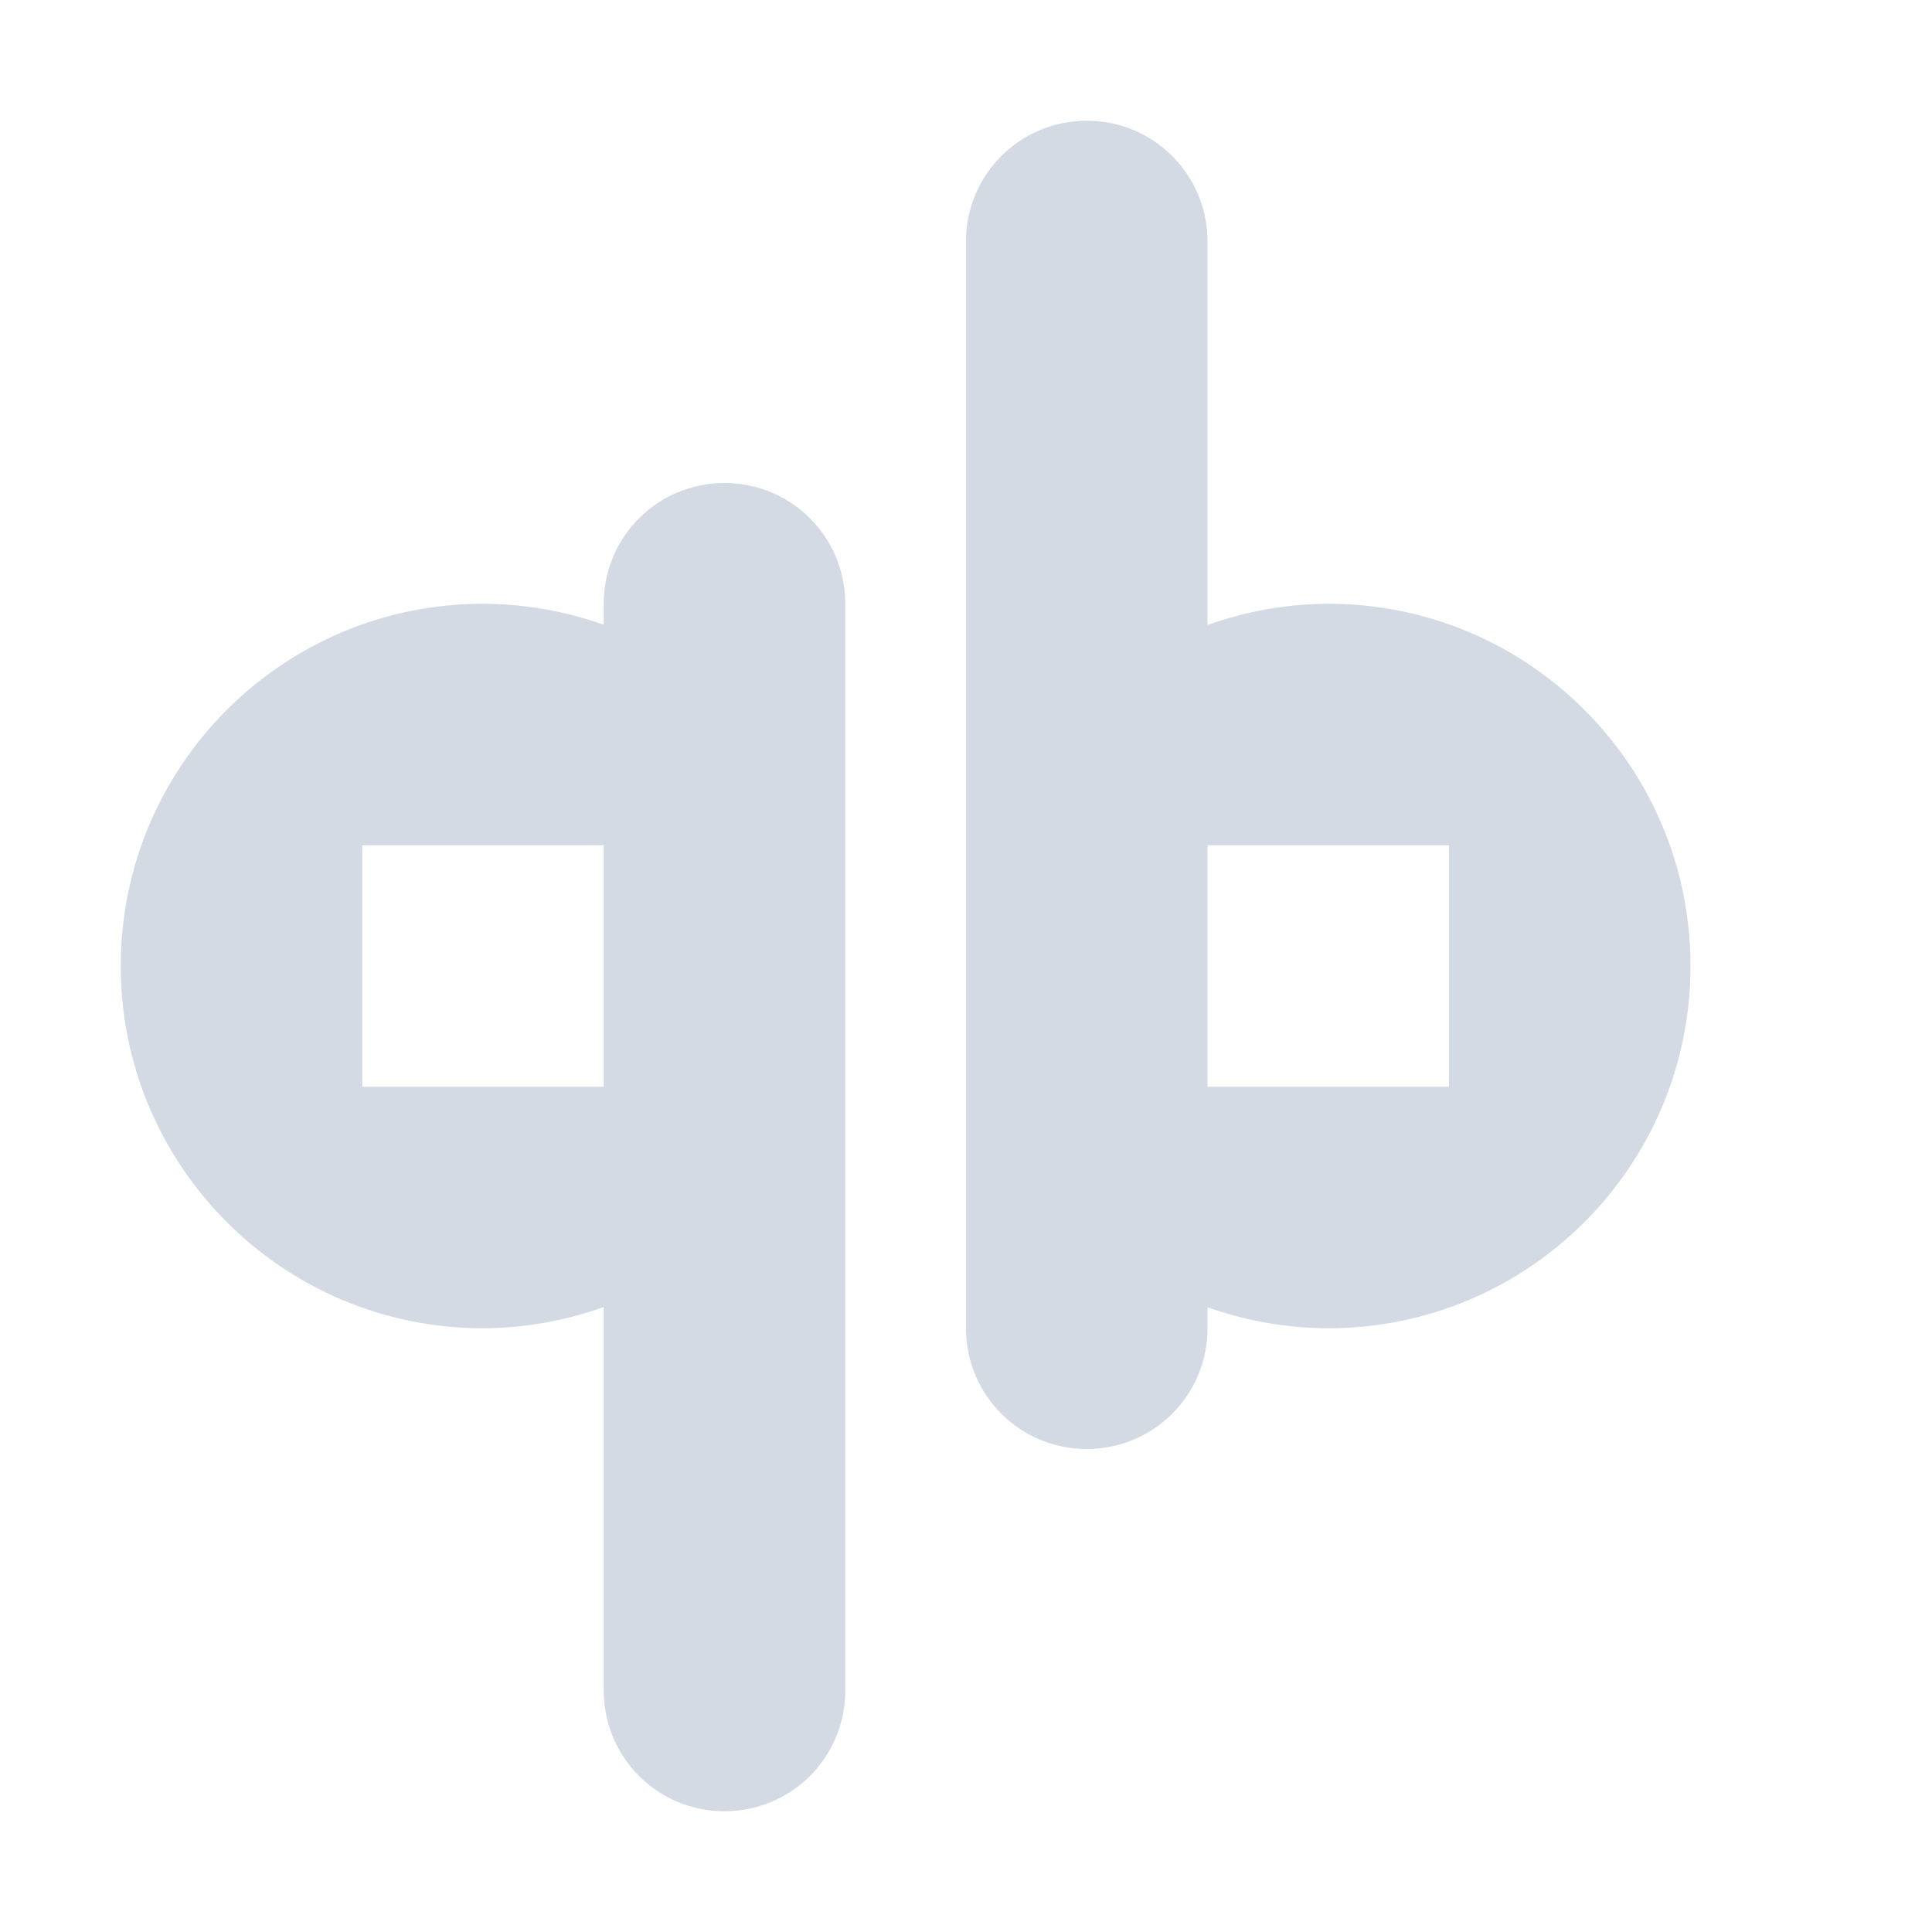 <svg height="16" width="16" xmlns="http://www.w3.org/2000/svg"><path d="m9 1c-.554 0-1 .446-1 1v6 3c0 .554.446 1 1 1s1-.446 1-1v-.174c.321.114.659.173 1 .174 1.657 0 3-1.343 3-3s-1.343-3-3-3c-.341.001-.679.061-1 .176v-3.176c0-.554-.446-1-1-1zm-3 3c-.554 0-1 .446-1 1v .174c-.321-.114-.659-.173-1-.174-1.657 0-3 1.343-3 3 0 1.657 1.343 3 3 3 .341-.001.679-.061 1-.176v3.176c0 .554.446 1 1 1s1-.446 1-1v-6-3c0-.554-.446-1-1-1zm4 3h1 1v1 1h-1-1v-1zm-7 0h1 1v1 1h-1-1v-1z" fill="#d3dae3"/></svg>